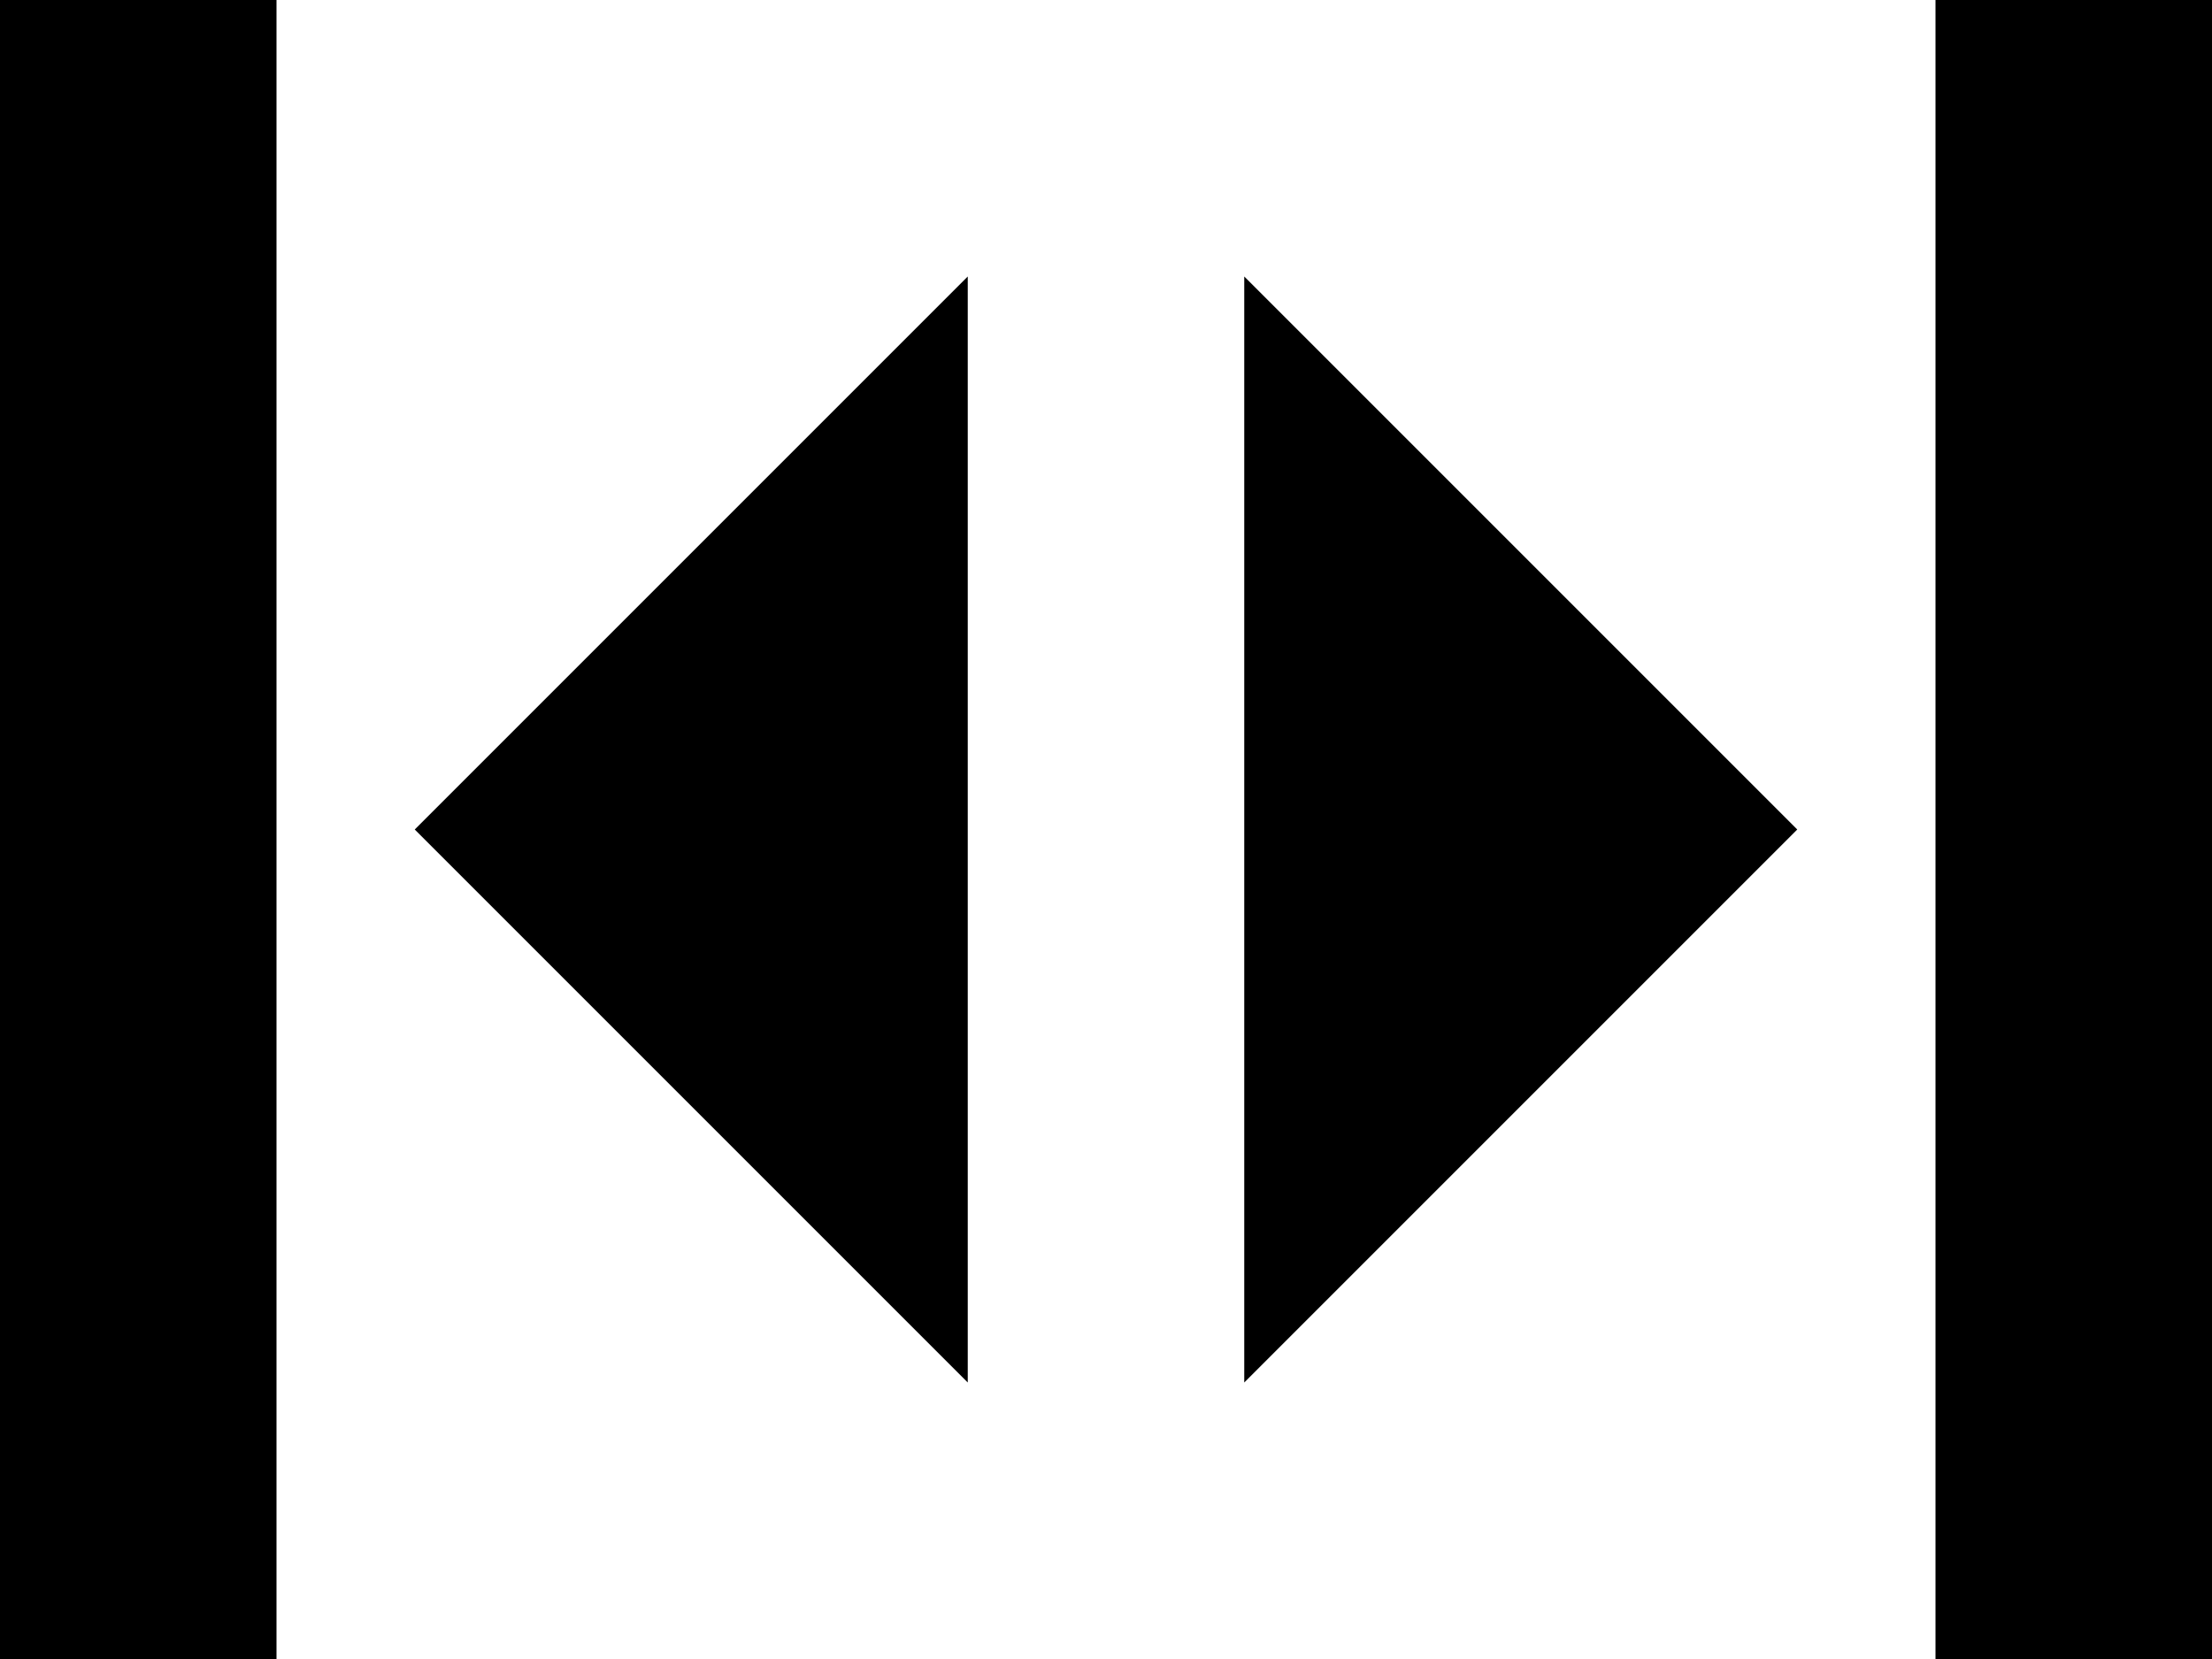 <?xml version="1.0" encoding="UTF-8"?>
<svg width="16px" height="12px" viewBox="0 0 16 12" version="1.1" xmlns="http://www.w3.org/2000/svg" xmlns:xlink="http://www.w3.org/1999/xlink">
    <!-- Generator: Sketch 49.1 (51147) - http://www.bohemiancoding.com/sketch -->
    <title>download</title>
    <desc>Created with Sketch.</desc>
    <defs></defs>
    <g id="Page-1" stroke="none" stroke-width="1" fill="none" fill-rule="evenodd">
        <g id="download" transform="translate(-4, -6)">
            <rect id="Rectangle" fill="#D8D8D8" opacity="0" x="0" y="0" width="24" height="24"></rect>
            <rect id="Rectangle-right" fill="#000000" x="18" y="6" width="2" height="12"></rect>
            <rect id="Rectangle-left" fill="#000000" x="4" y="6" width="2" height="12"></rect>
            <polygon id="triangle-left" fill="#000000" points="11 8 11 16 7 12"></polygon>
            <polygon id="triangle-right" fill="#000000" points="13 8 17 12 13 16"></polygon>
        </g>
    </g>
</svg>